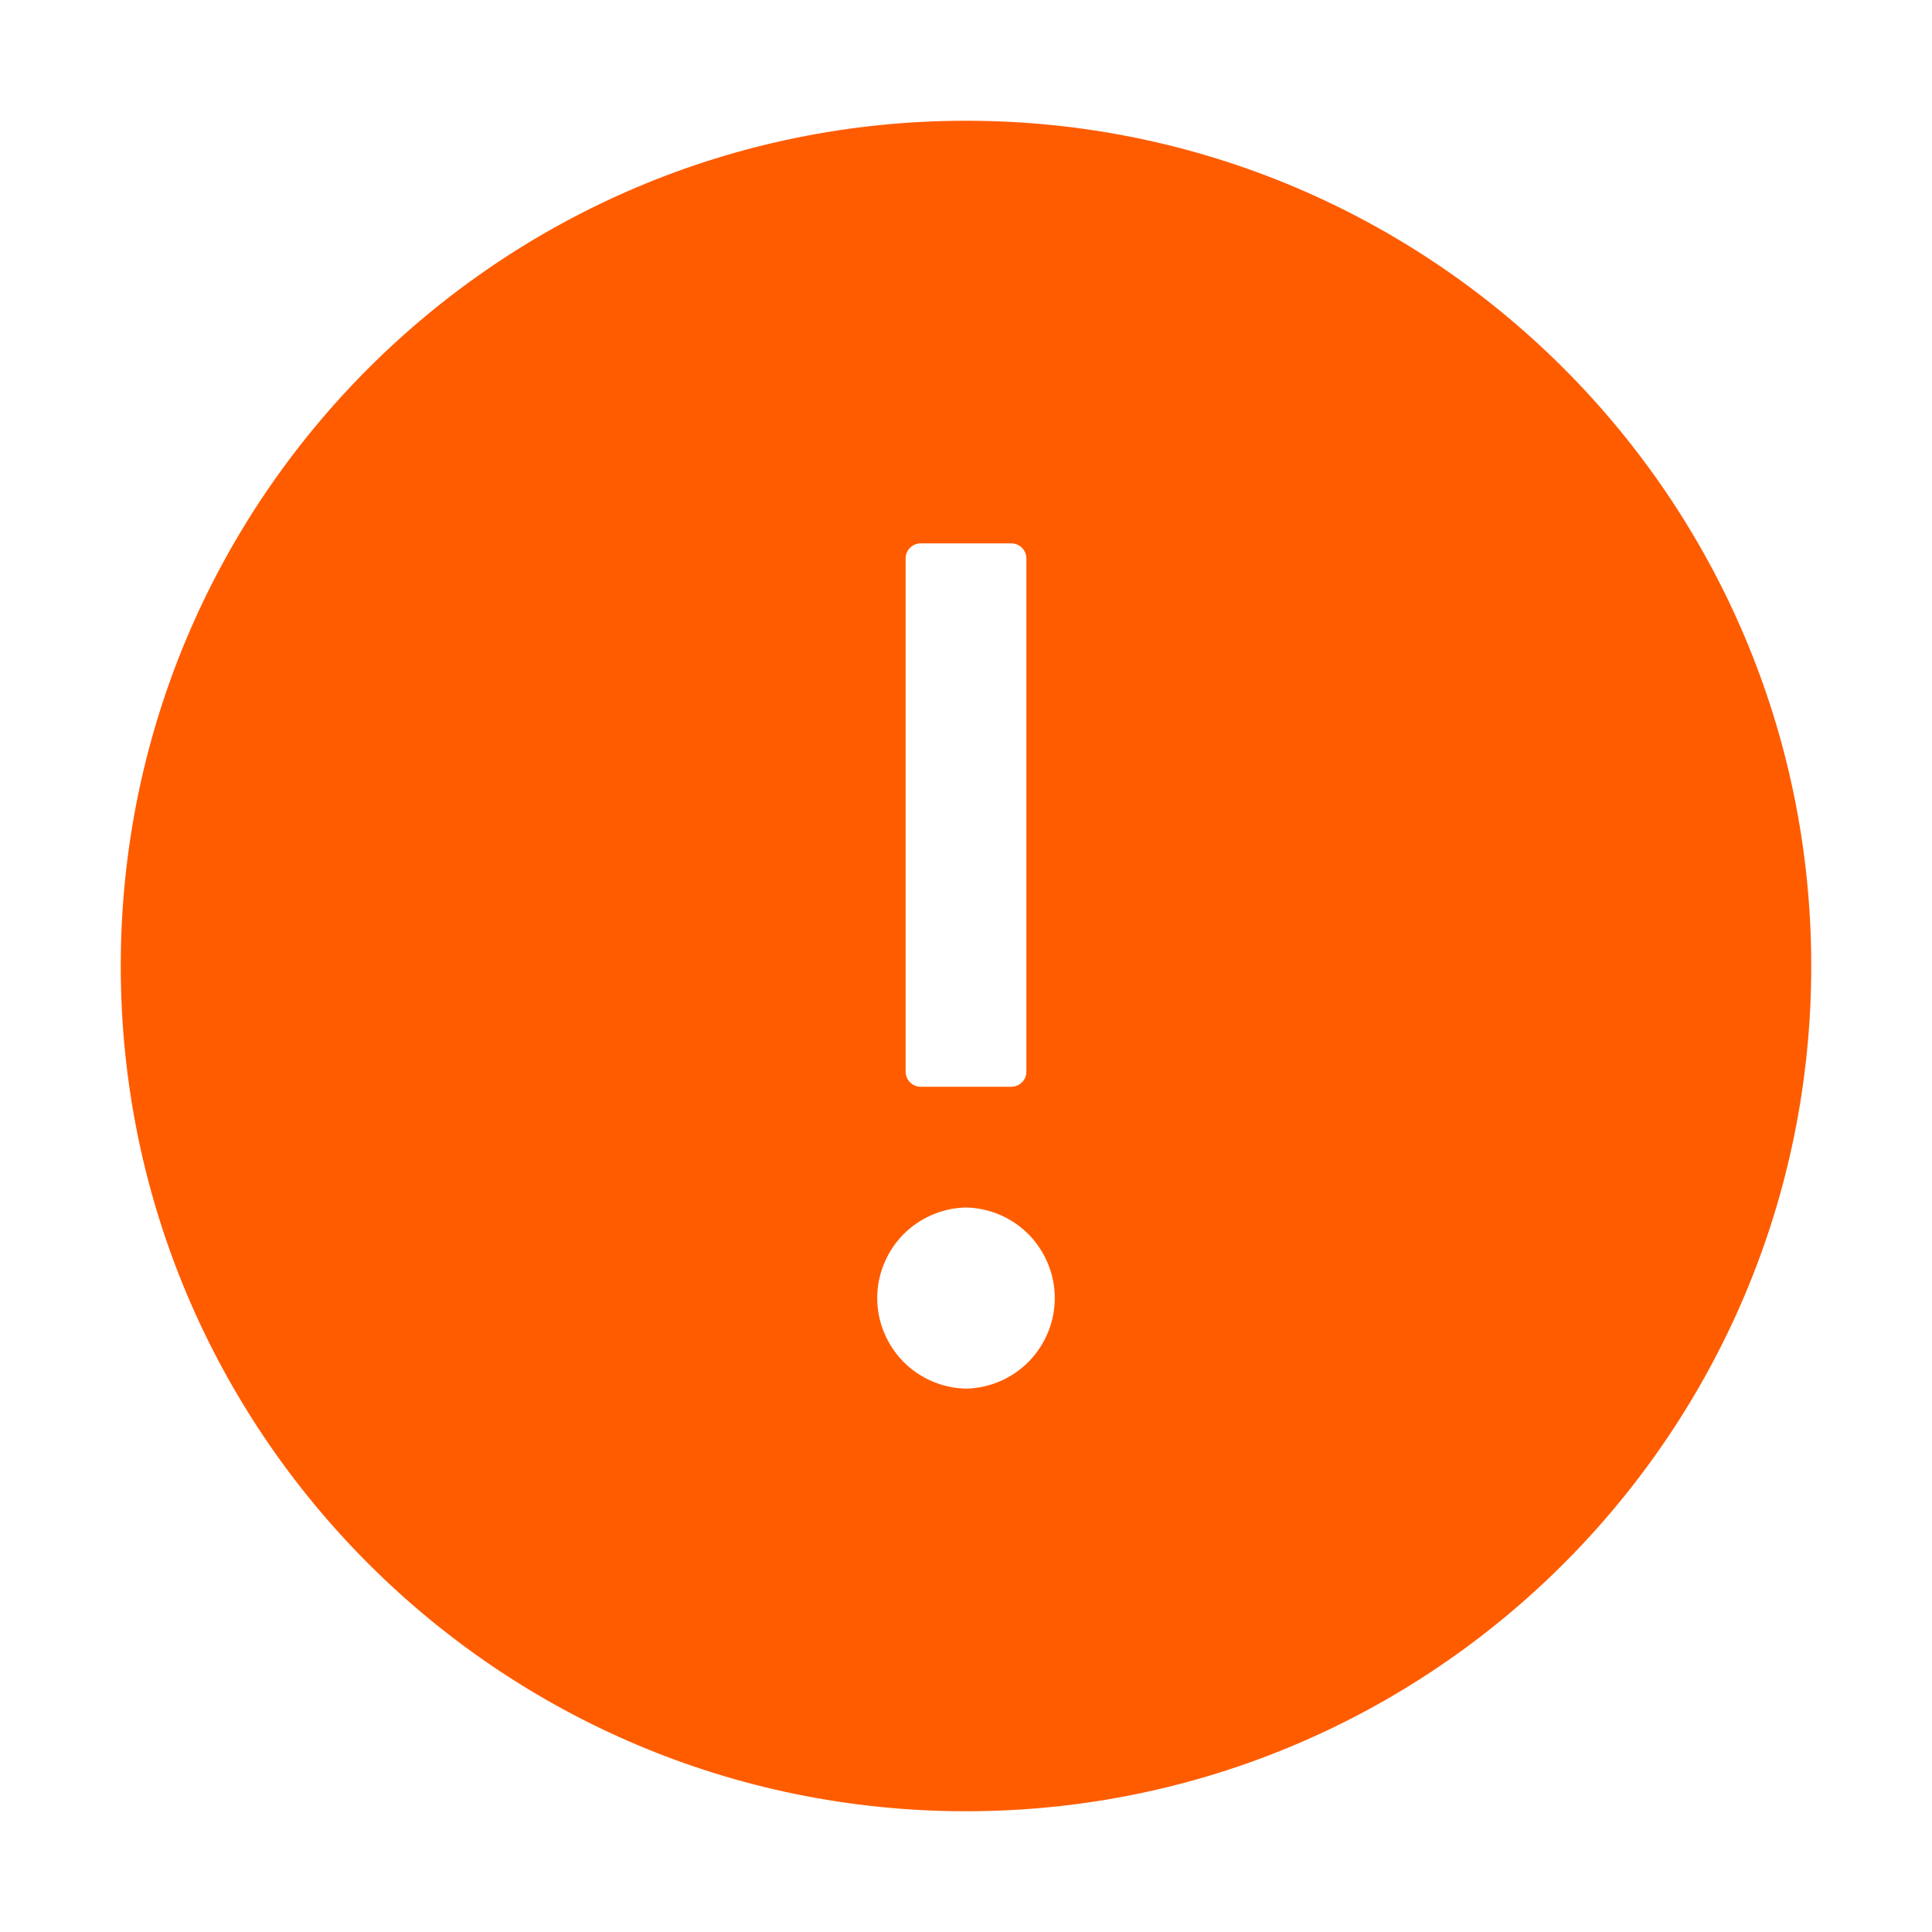 <svg width="20" height="20" viewBox="0 0 20 20" fill="none" xmlns="http://www.w3.org/2000/svg">
<path d="M10 1.25C5.168 1.25 1.25 5.168 1.25 10C1.25 14.832 5.168 18.75 10 18.75C14.832 18.75 18.75 14.832 18.75 10C18.75 5.168 14.832 1.25 10 1.25ZM9.375 5.781C9.375 5.695 9.445 5.625 9.531 5.625H10.469C10.555 5.625 10.625 5.695 10.625 5.781V11.094C10.625 11.18 10.555 11.25 10.469 11.25H9.531C9.445 11.25 9.375 11.18 9.375 11.094V5.781ZM10 14.375C9.755 14.37 9.521 14.269 9.349 14.094C9.178 13.918 9.081 13.683 9.081 13.438C9.081 13.192 9.178 12.957 9.349 12.781C9.521 12.606 9.755 12.505 10 12.5C10.245 12.505 10.479 12.606 10.651 12.781C10.822 12.957 10.919 13.192 10.919 13.438C10.919 13.683 10.822 13.918 10.651 14.094C10.479 14.269 10.245 14.37 10 14.375Z" fill="#FF5C00"/>
</svg>
